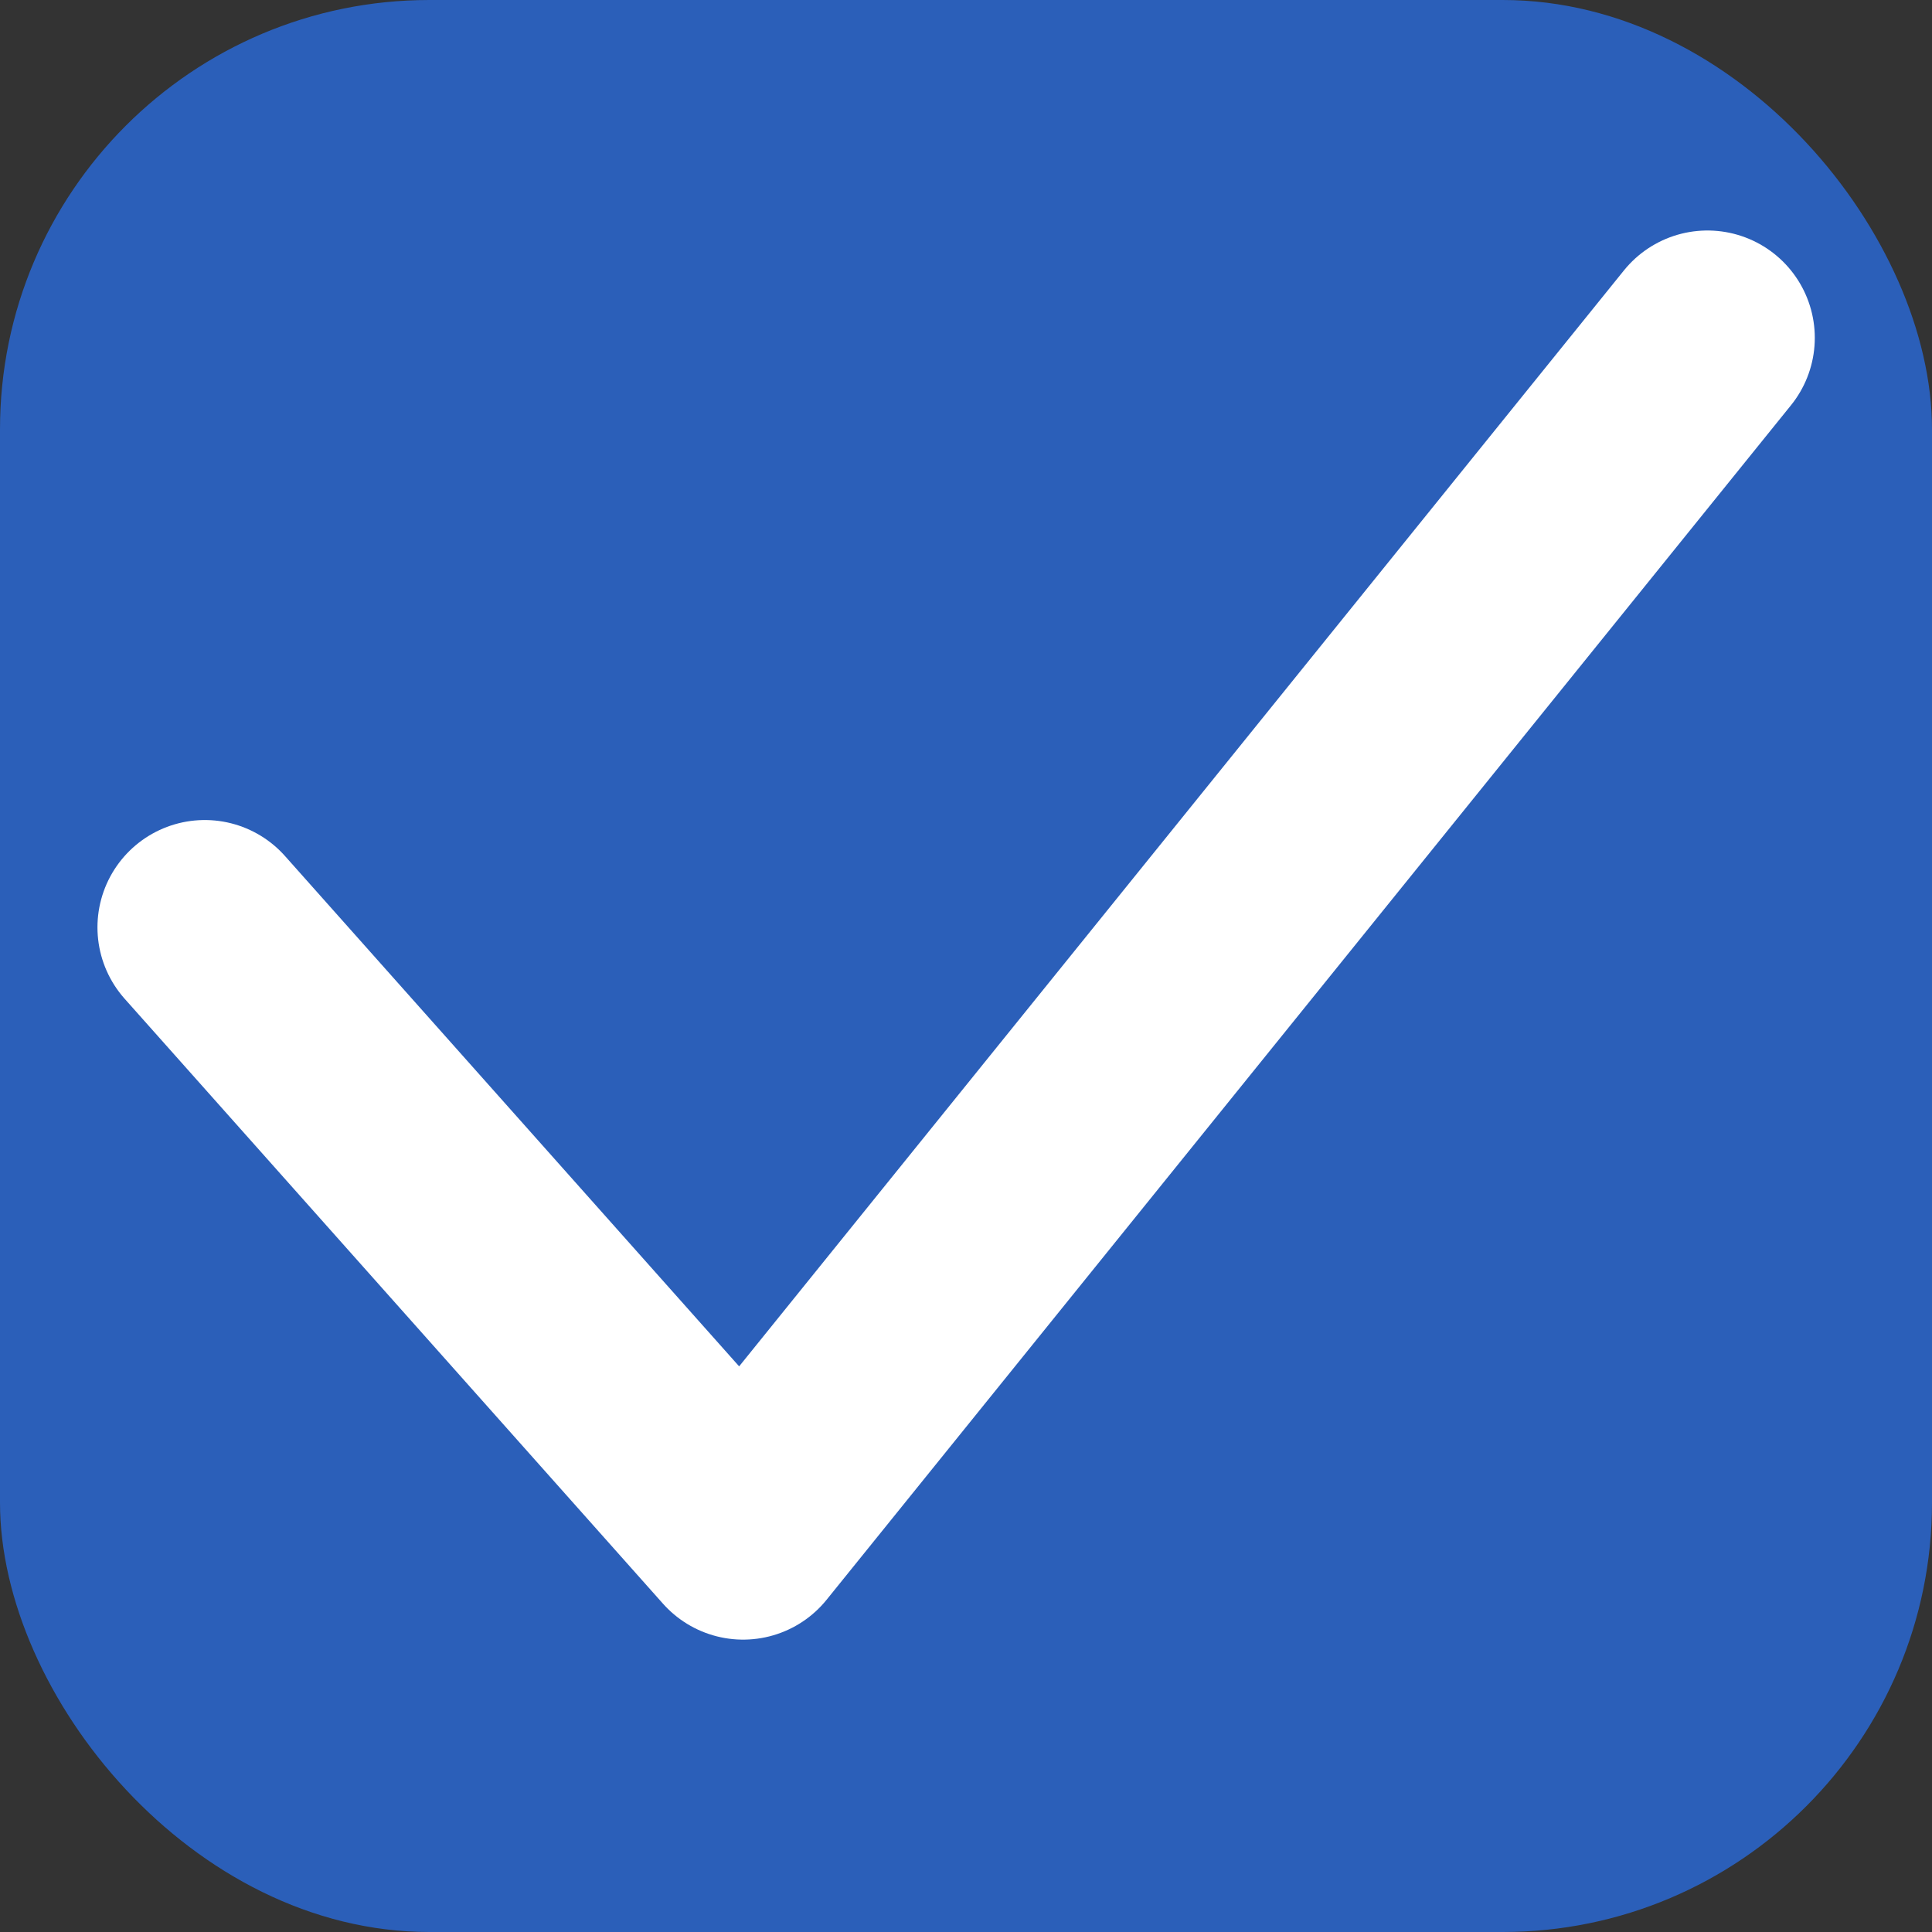 <svg xmlns="http://www.w3.org/2000/svg" width="36" height="36" viewBox="0 0 36 36">
    <rect x="0" y="0" width="36" height="36" fill="#333333" stroke="none"/>
    <rect fill="#2b5fb9" width="36" height="36" rx="8"/>
    <path fill="none" stroke="#fff" stroke-linecap="round" stroke-linejoin="round" stroke-width="4" d="M19447.816-2224.72l10.031,11.272,17.969-22.257" transform="translate(-19444 2242)"/>
</svg>